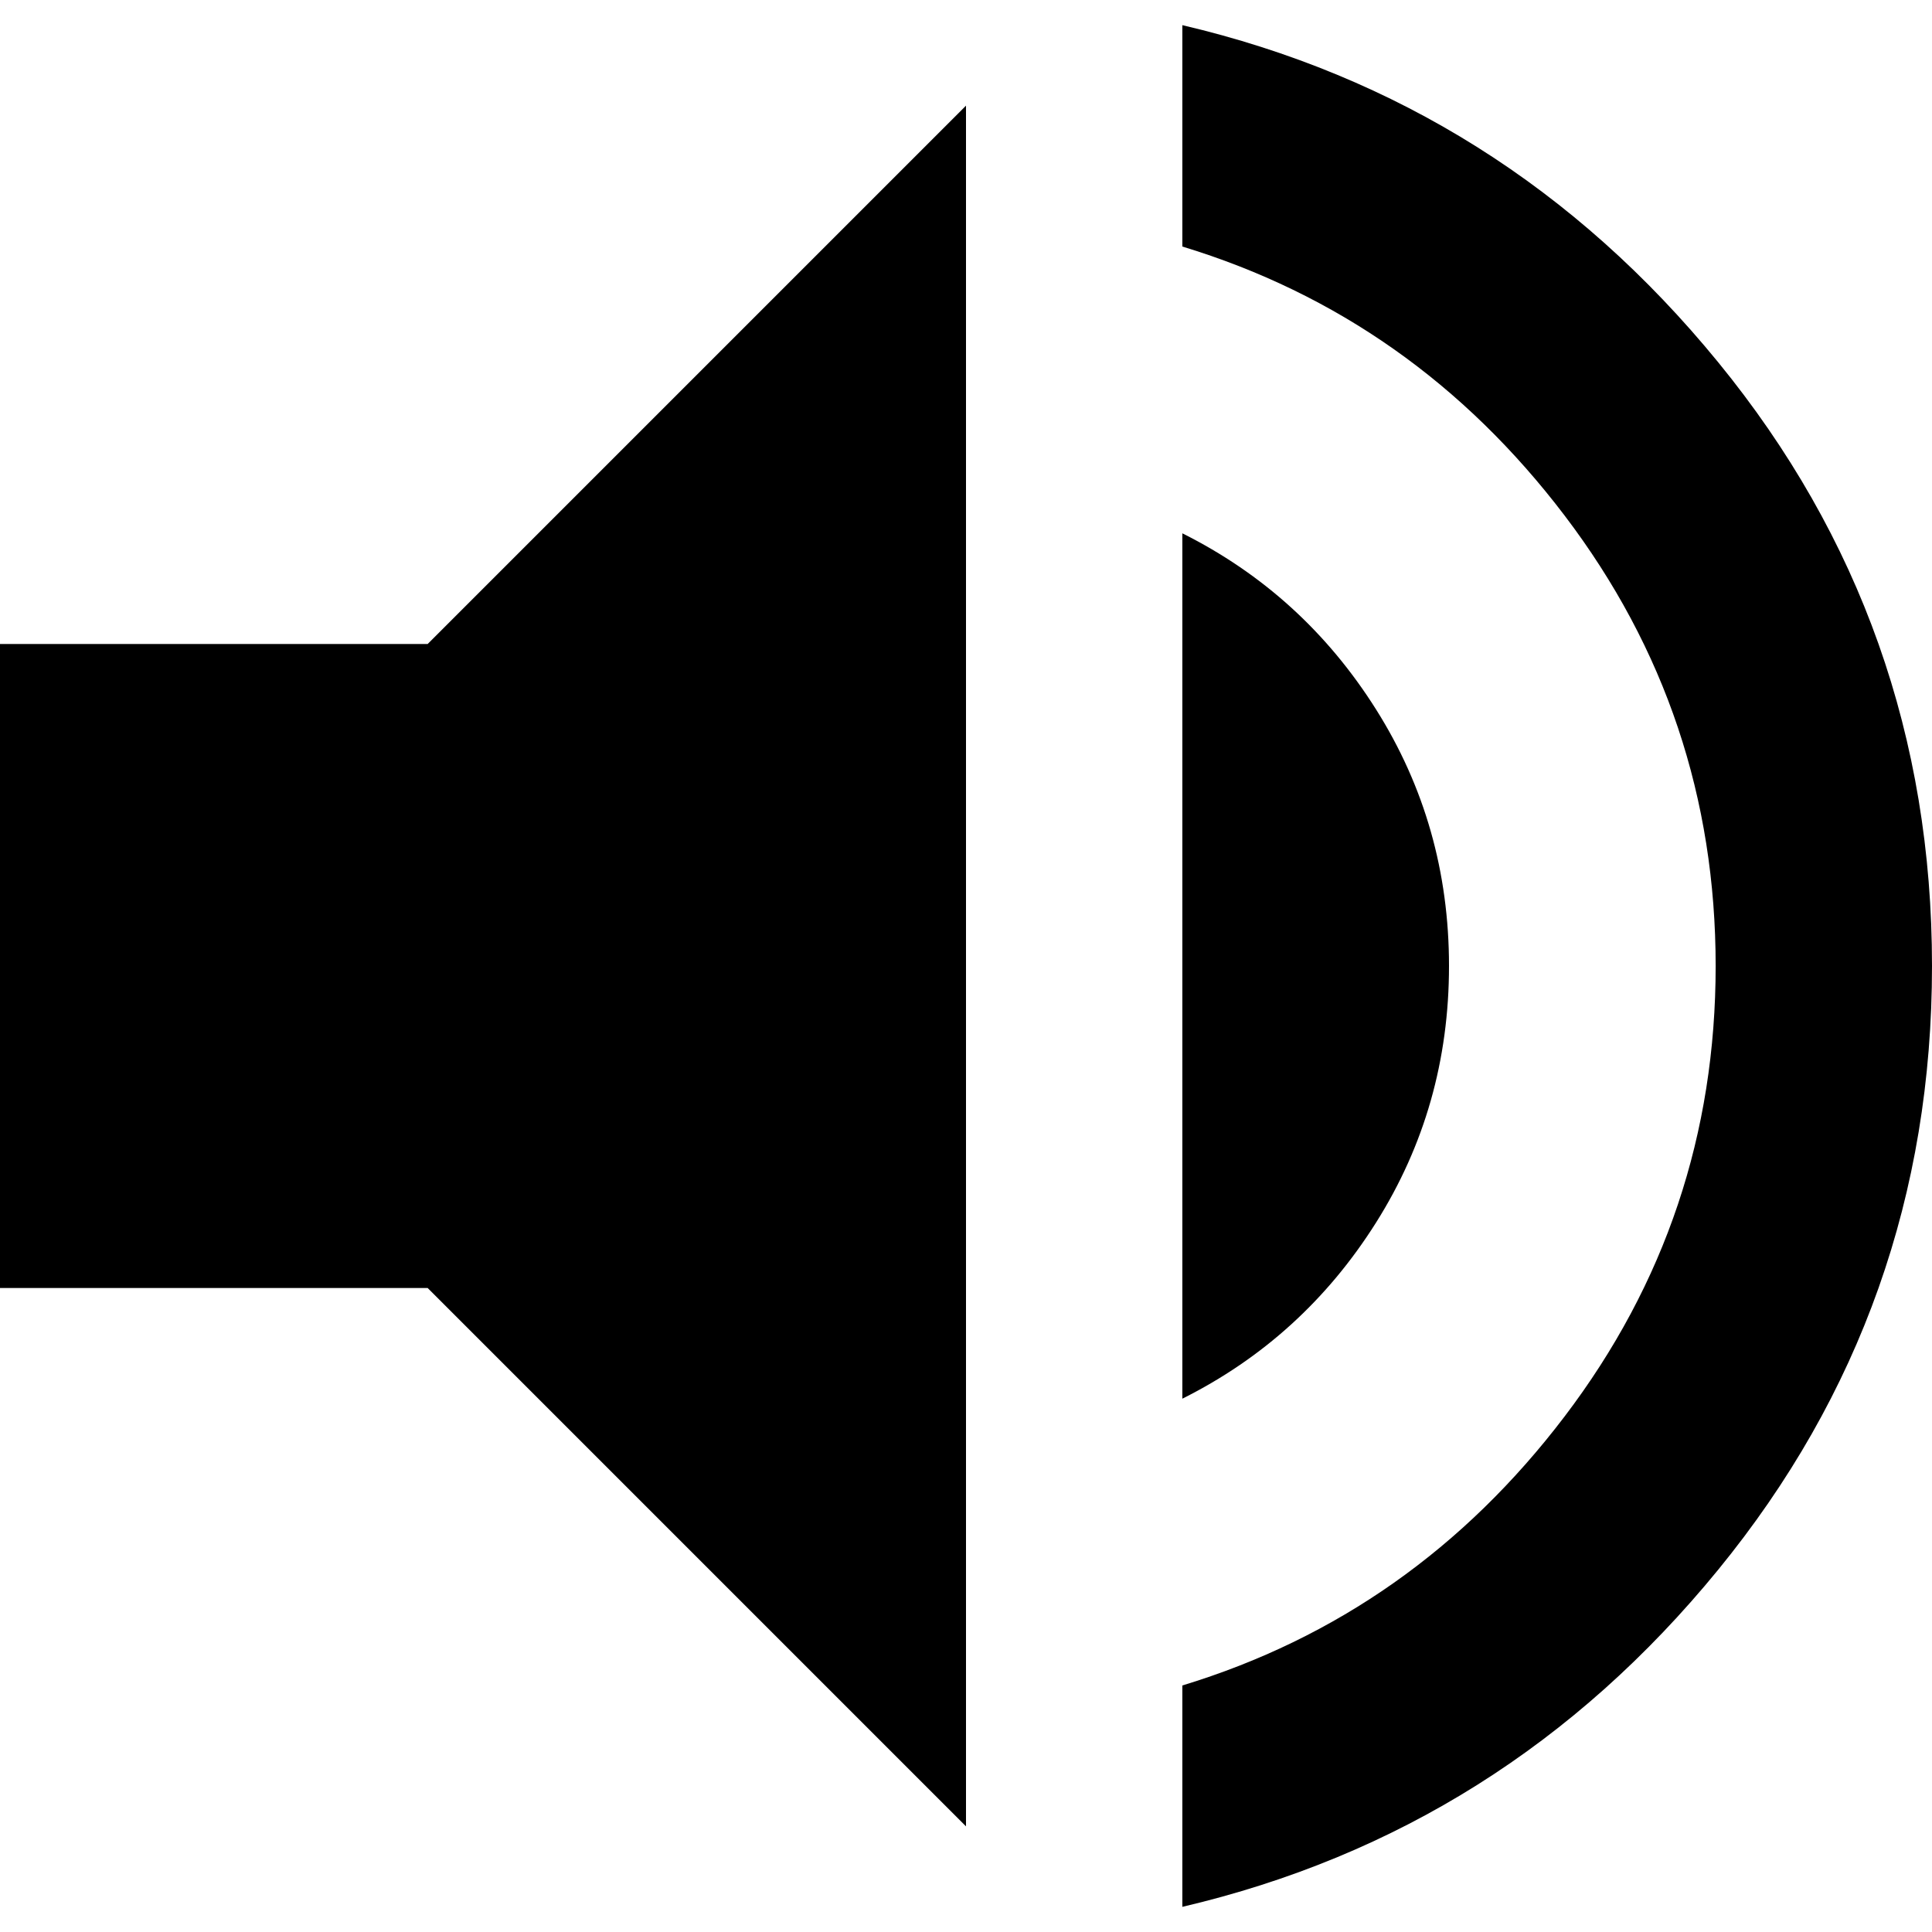 <svg xmlns="http://www.w3.org/2000/svg" xmlns:xlink="http://www.w3.org/1999/xlink" width="384" height="384" viewBox="0 0 384 384"><path fill="currentColor" d="M0 128h85L192 21v342L85 256H0zm288 64q0 28-14.5 51T235 278V106q24 12 38.5 35t14.5 51M235 5q64 15 106.5 67T384 192t-42.5 120T235 379v-44q46-14 76-53.5t30-89.5t-30-89.5T235 49z"/></svg>